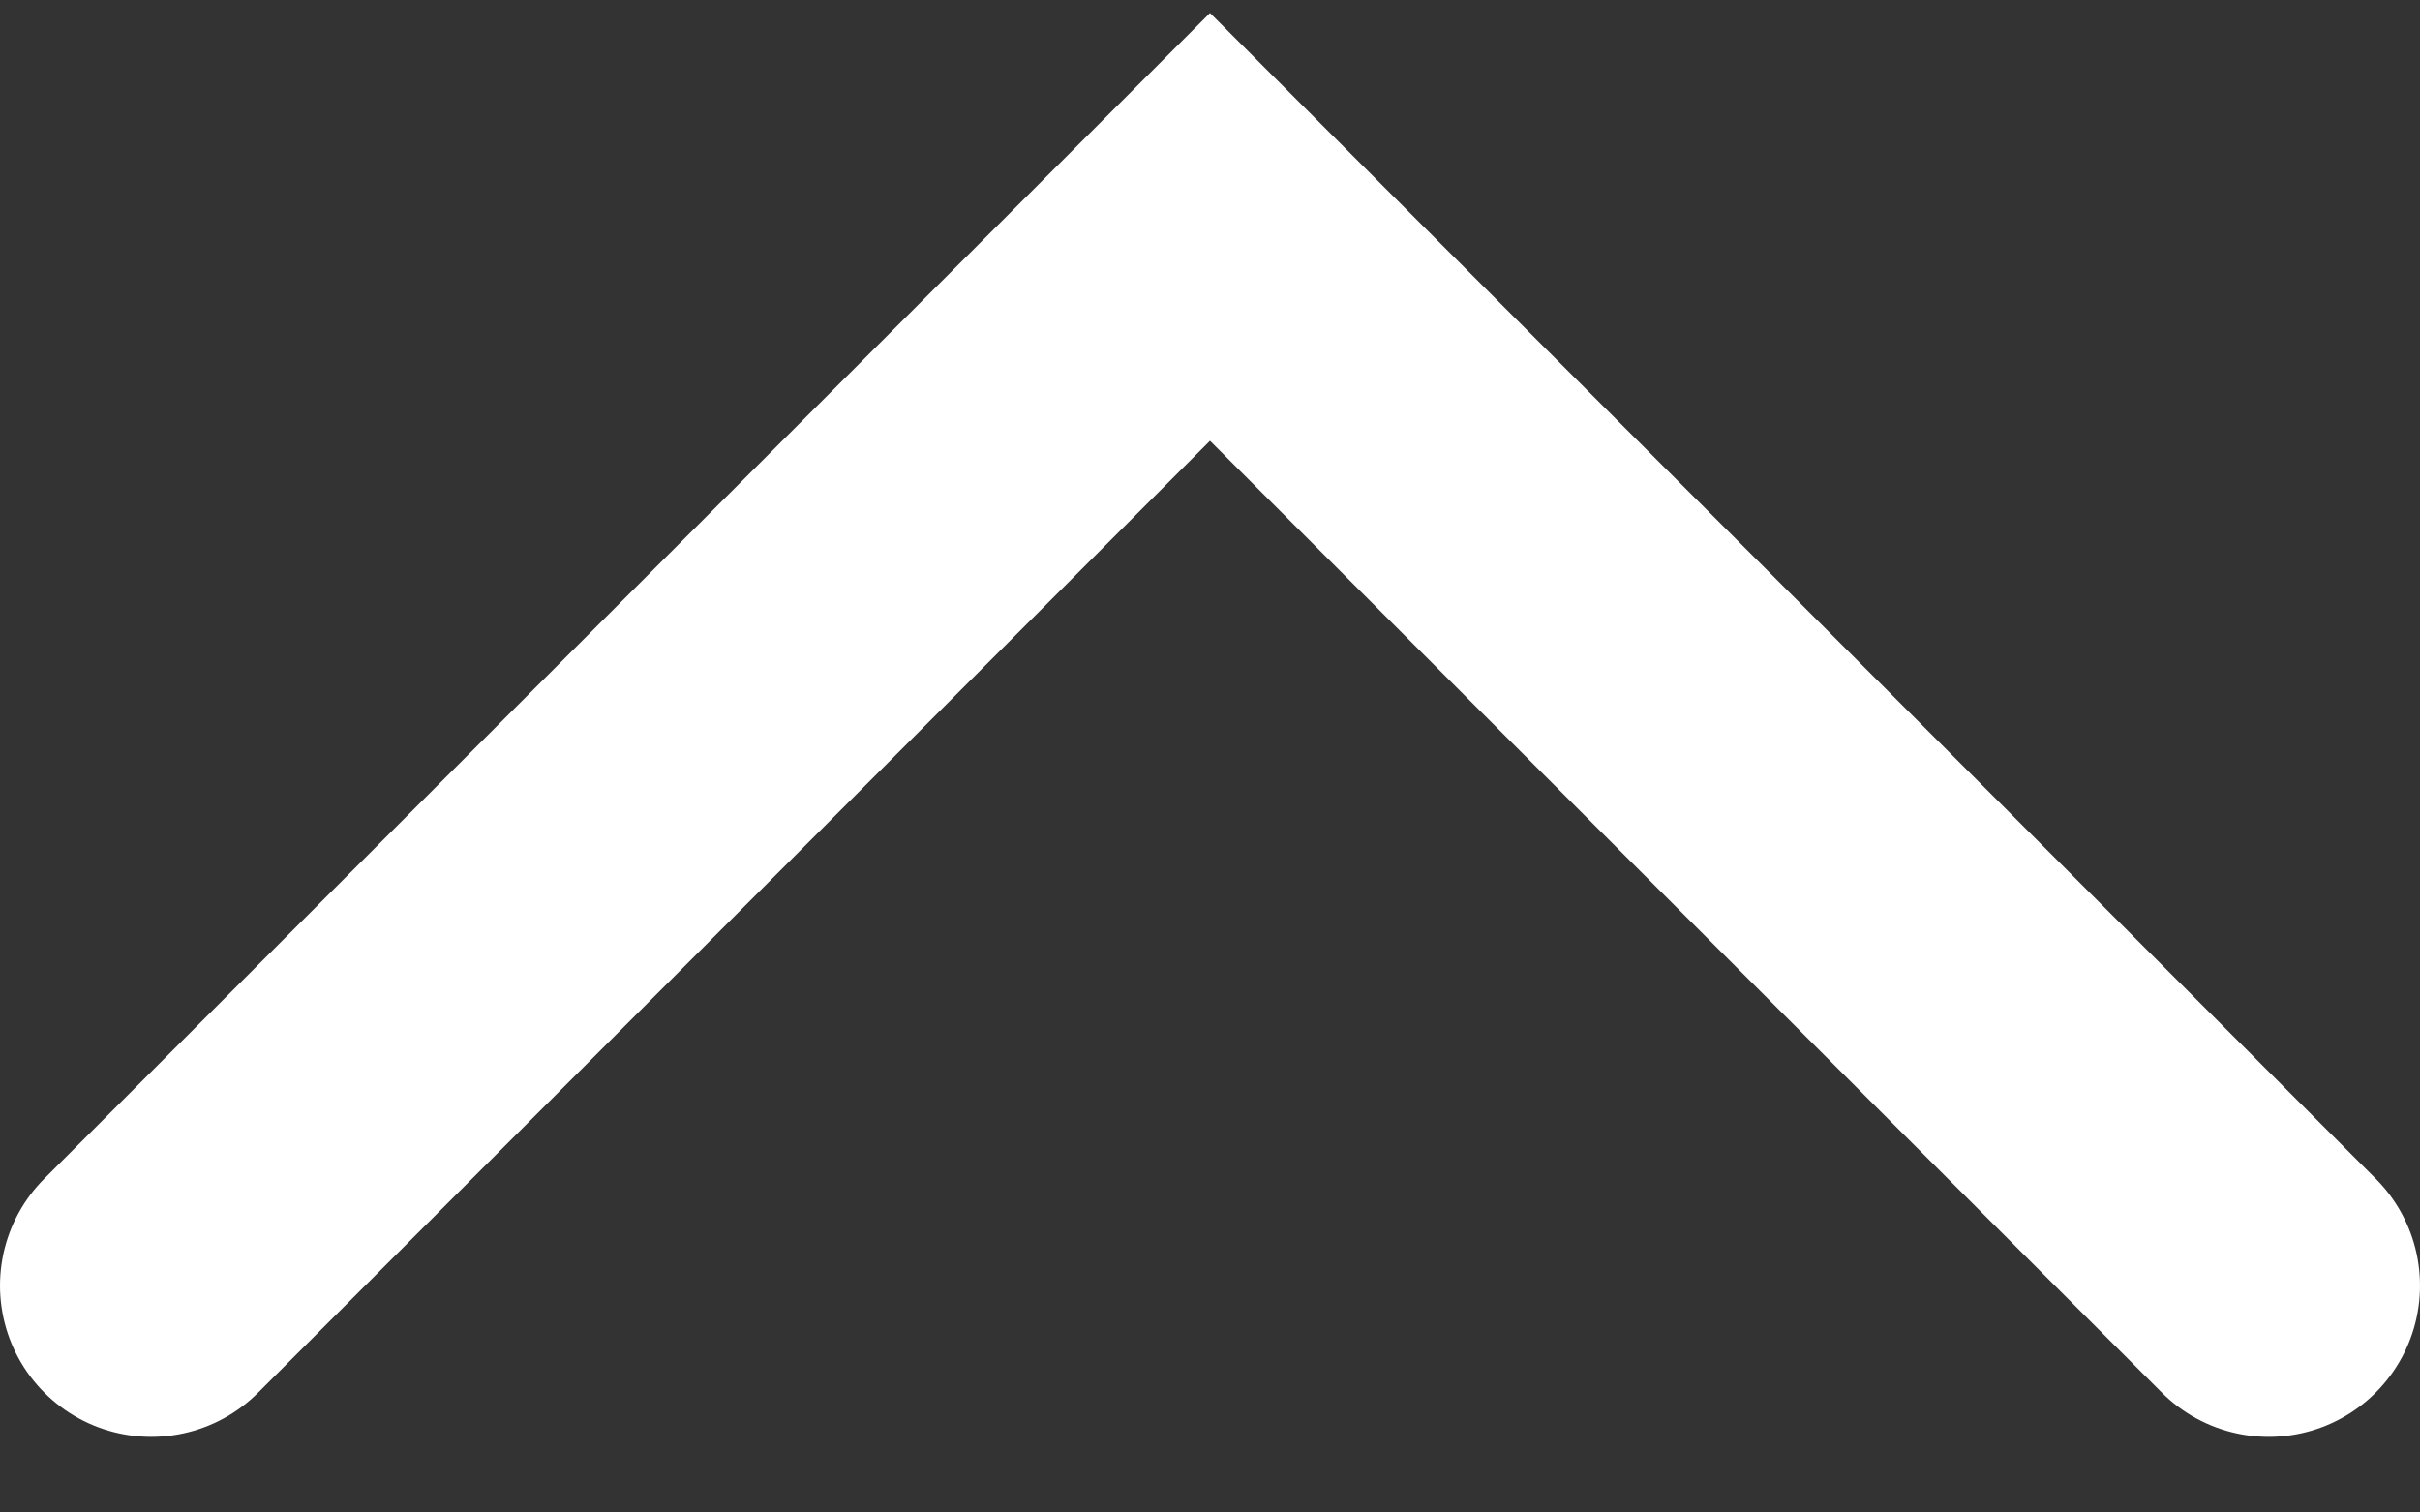 <svg width="16" height="10" viewBox="0 0 16 10" fill="none" xmlns="http://www.w3.org/2000/svg">
<rect x="0" y="0" width="16" height="10" fill="#333333" stroke="none"/>
<path d="M1 8.5L8 1.5L15 8.5" stroke="white" stroke-width="2" stroke-linecap="round"/>
</svg>
